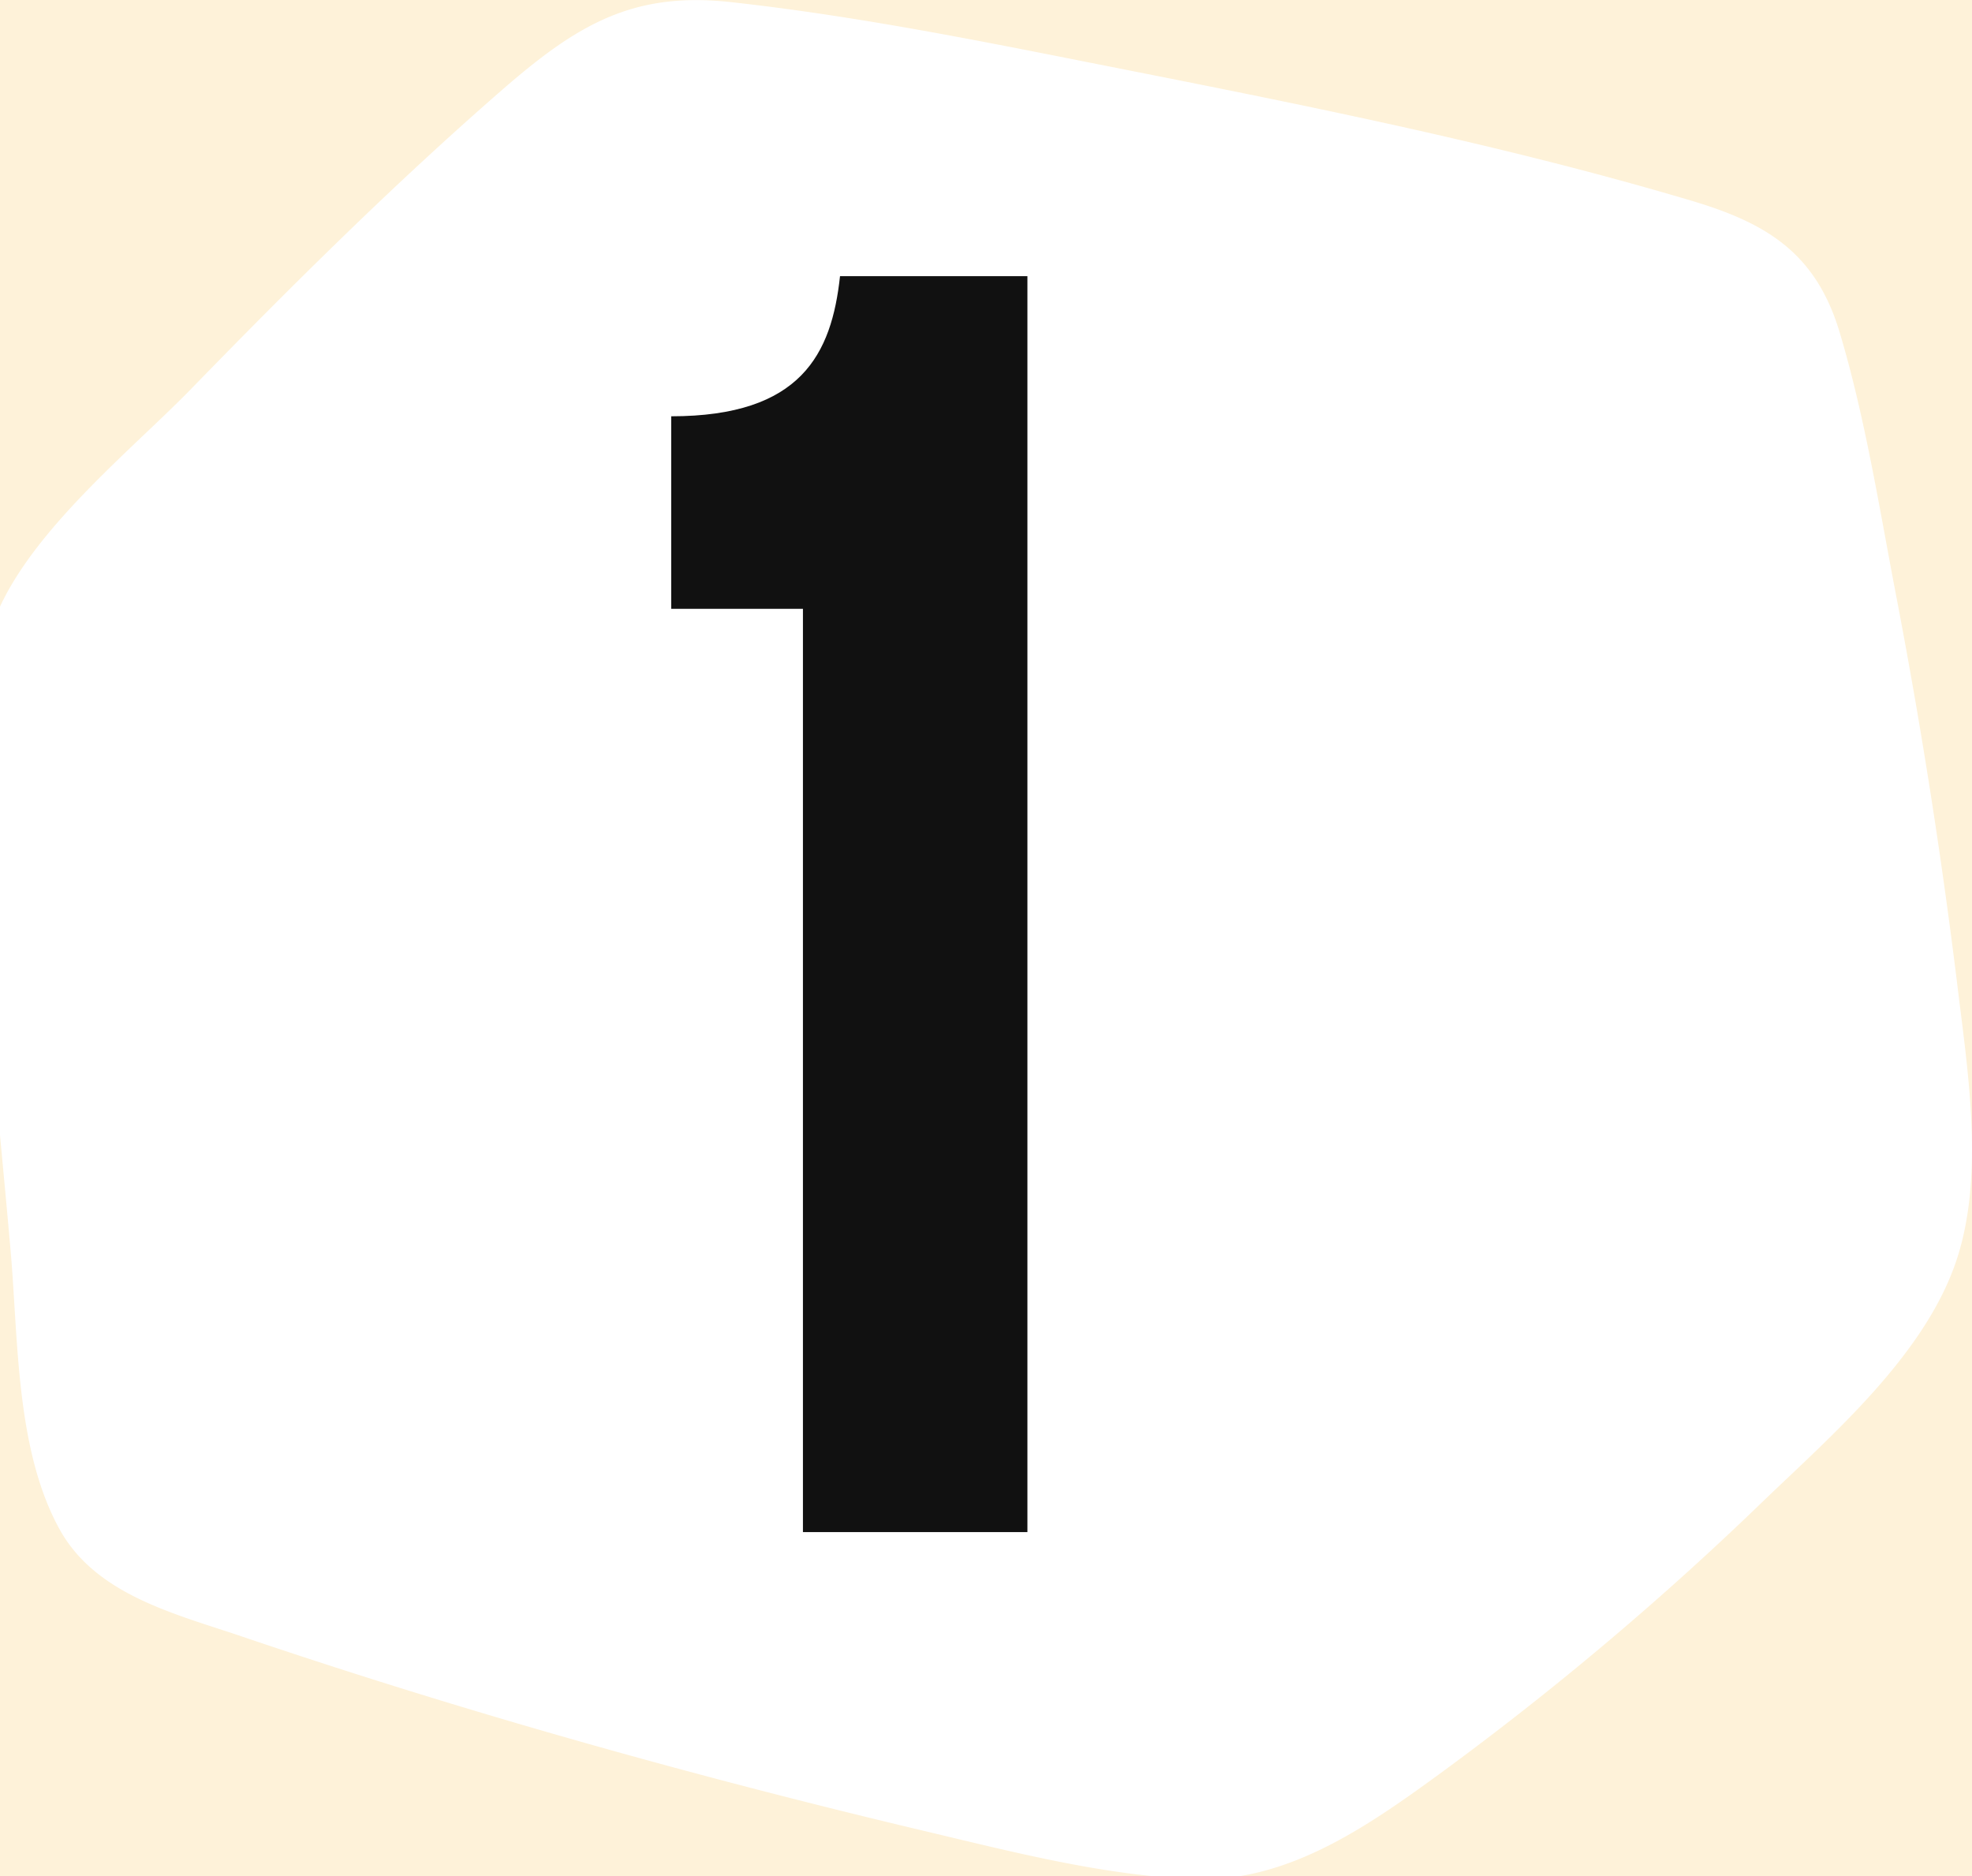 <svg width="41" height="39" fill="none" xmlns="http://www.w3.org/2000/svg"><path fill="#E5E5E5" d="M0 0h41v39H0z"/><path fill="#fff" d="M-65-2722h1440v835H-65z"/><mask id="a" style="mask-type:alpha" maskUnits="userSpaceOnUse" x="-94" y="-240" width="1440" height="835"><path fill="#FEF2D9" d="M-94-240h1440v835H-94z"/></mask><g mask="url(#a)"><path fill="#FEF2D9" d="M-94-240h1440v835H-94z"/></g><path d="M2.297 14.032c-.088.888.474 15.939 1.346 16.616.957.74 19.436 6.209 21.817 5.748 2.299-.446 11.559-8.56 12.65-10.89 1.02-2.17-2.224-17.89-2.578-18.388-.41-.58-21.007-5.117-21.92-4.453C11.108 4.487 2.376 13.233 2.297 14.032z" fill="#fff"/><path d="M-.35 14.032c-.286 3.923.235 8.103.574 12.01.157 1.825.107 4.101 1.013 5.747.753 1.367 2.403 1.76 3.78 2.227 4.63 1.57 9.373 2.9 14.128 4.03 1.839.435 3.765.94 5.662 1.018 1.936.078 3.595-1.075 5.095-2.167a64.048 64.048 0 006.744-5.678c1.468-1.411 3.422-3.089 4.056-5.096.558-1.768.2-3.922-.016-5.72a121.95 121.95 0 00-1.292-8.17c-.336-1.77-.628-3.594-1.145-5.322-.496-1.659-1.528-2.276-3.087-2.74-4.14-1.23-8.435-2.064-12.666-2.901-2.416-.48-4.85-.956-7.3-1.226-2.045-.226-3.206.477-4.75 1.819-2.26 1.966-4.4 4.092-6.49 6.24C2.62 9.473.212 11.373-.255 13.33c-.787 3.308 4.313 4.722 5.1 1.405-.144.611-.25.693-.14.37.04-.117.32-.33.028-.057-.295.276.423-.492.548-.633a66.58 66.58 0 012.177-2.336 135.63 135.63 0 015.208-5.112 65.325 65.325 0 012.148-1.91c.458-.388-.178.057-.37.114-.605.185-.599.022-.025.088.254.028.511.047.769.072.743.072-.342-.066.483.065.922.145 1.844.298 2.763.468a210.18 210.18 0 0112.742 2.73c.7.173 1.4.349 2.092.543.273.076.543.163.82.239.441.119.636.373-.01-.041.483.313-1.048-1.201-.819-.847-.577-.9-.2-.624-.179-.376.02.2.116.423.166.62.195.77.358 1.544.521 2.321.885 4.218 1.807 8.376 1.889 12.571.006.33-.026.659-.016.988.012.552.135-.461.028-.176-.022.06-.084.232-.075.289-.126-.756.376-.355 0-.141-.053.031-.198.282-.216.31.307-.436-.512.58-.697.78-1.713 1.873-3.623 3.576-5.577 5.19a38.26 38.26 0 01-2.375 1.829c-.367.257-.74.507-1.126.74-.191.115-.389.219-.583.332-.308.179-.546.025-.013.022-.728.006.687.138.053.003-.222-.047-.489-.031-.718-.05-.615-.047.637.11-.035-.007l-.526-.09a36.521 36.521 0 01-1.44-.286c-4.436-.944-8.818-2.204-13.15-3.543-.96-.298-1.92-.599-2.873-.925-.345-.12-.687-.245-1.03-.364-.112-.037-.219-.088-.332-.128-.448-.154.574.363.201.081-.367-.279.844.922.84 1.091.004-.266-.144-.627-.197-.893-.031-.163-.053-.33-.078-.496.1.662-.025-.21-.038-.345-.05-.555-.107-1.1-.154-1.646-.222-2.512-.357-5.033-.467-7.554-.066-1.511-.23-3.085-.12-4.6.249-3.399-5.043-3.383-5.291-.003z" fill="#fff"/><path d="M13.955 12.656V8.654c2.704 0 3.335-1.298 3.51-2.913h3.896V31.85h-4.667V12.656h-2.739z" fill="#111"/></svg>